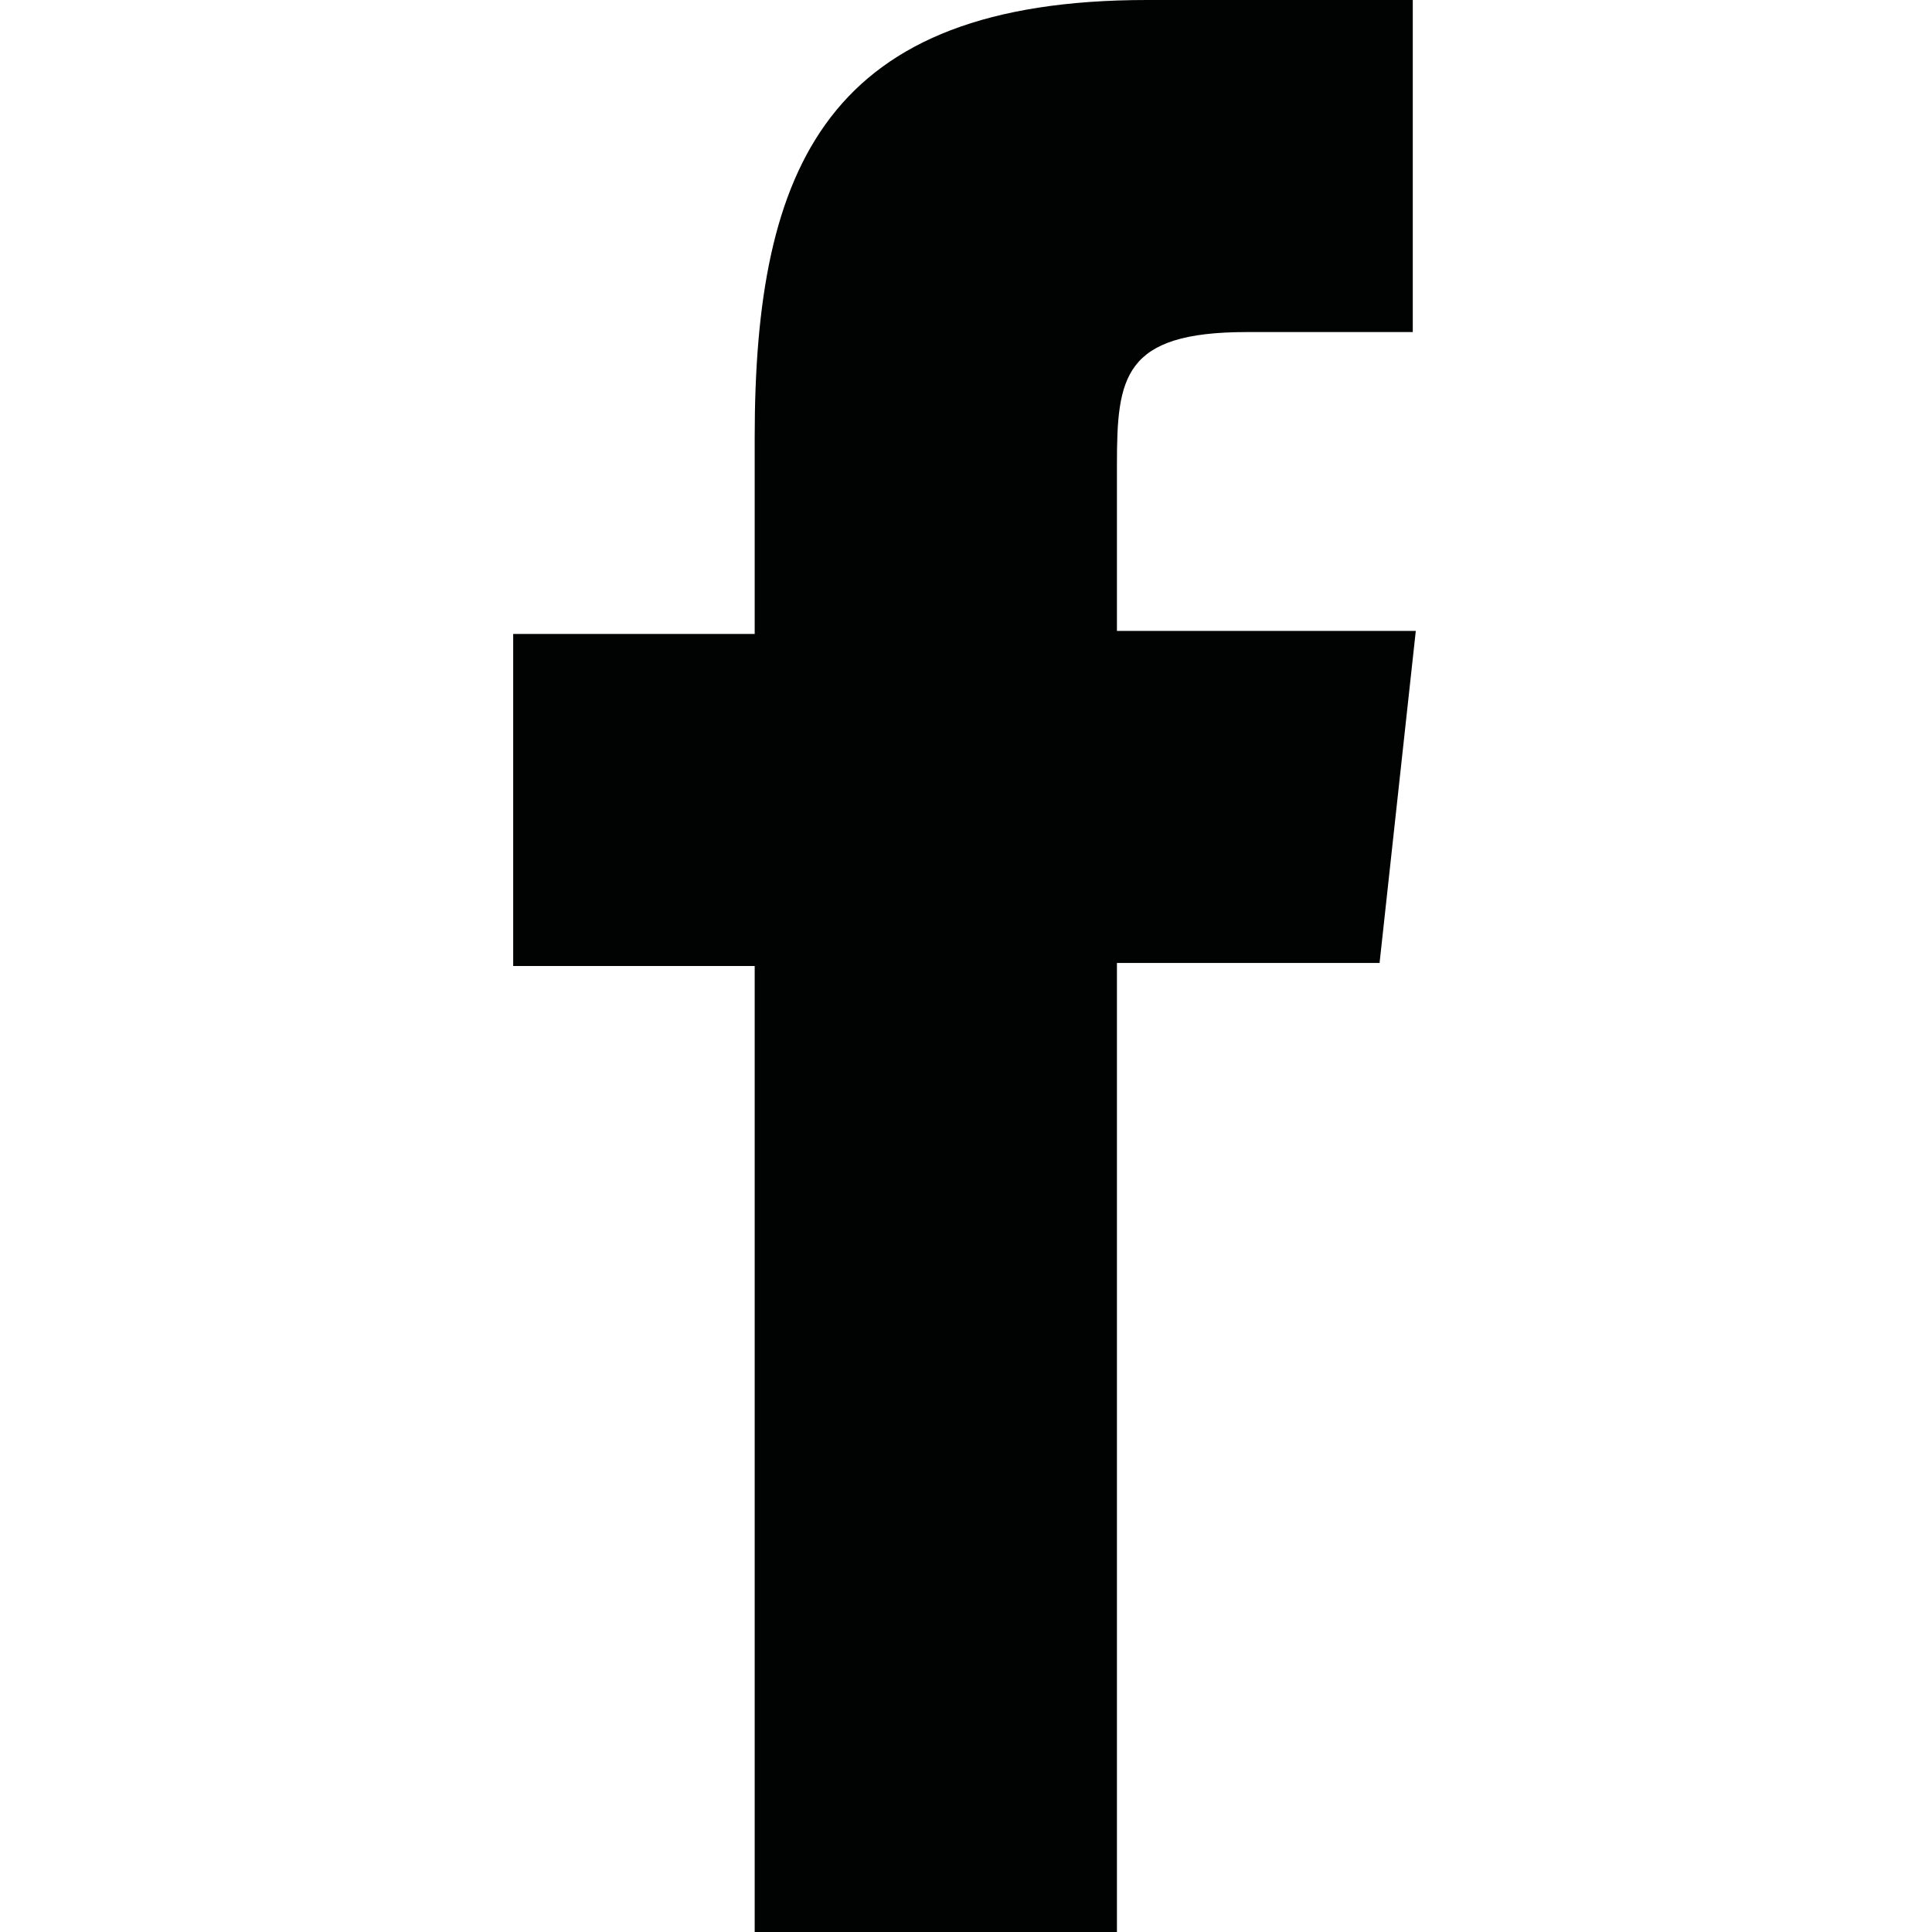 <?xml version="1.0" encoding="utf-8"?>
<!-- Generator: Adobe Illustrator 18.1.1, SVG Export Plug-In . SVG Version: 6.00 Build 0)  -->
<svg version="1.1" id="Capa_1" xmlns="http://www.w3.org/2000/svg" xmlns:xlink="http://www.w3.org/1999/xlink" x="0px" y="0px"
	 width="64px" height="64px" viewBox="0 0 64 64" enable-background="new 0 0 64 64" xml:space="preserve">
<path fill="#010202" d="M37,64h-12V32h-8V21h8l0-6.5c0-9,2.4-14.5,13-14.5h8.8v11h-5.5c-4.1,0-4.3,1.5-4.3,4.4l0,5.5h9.9l-1.2,11
	h-8.7L37,64L37,64z"/>
</svg>
